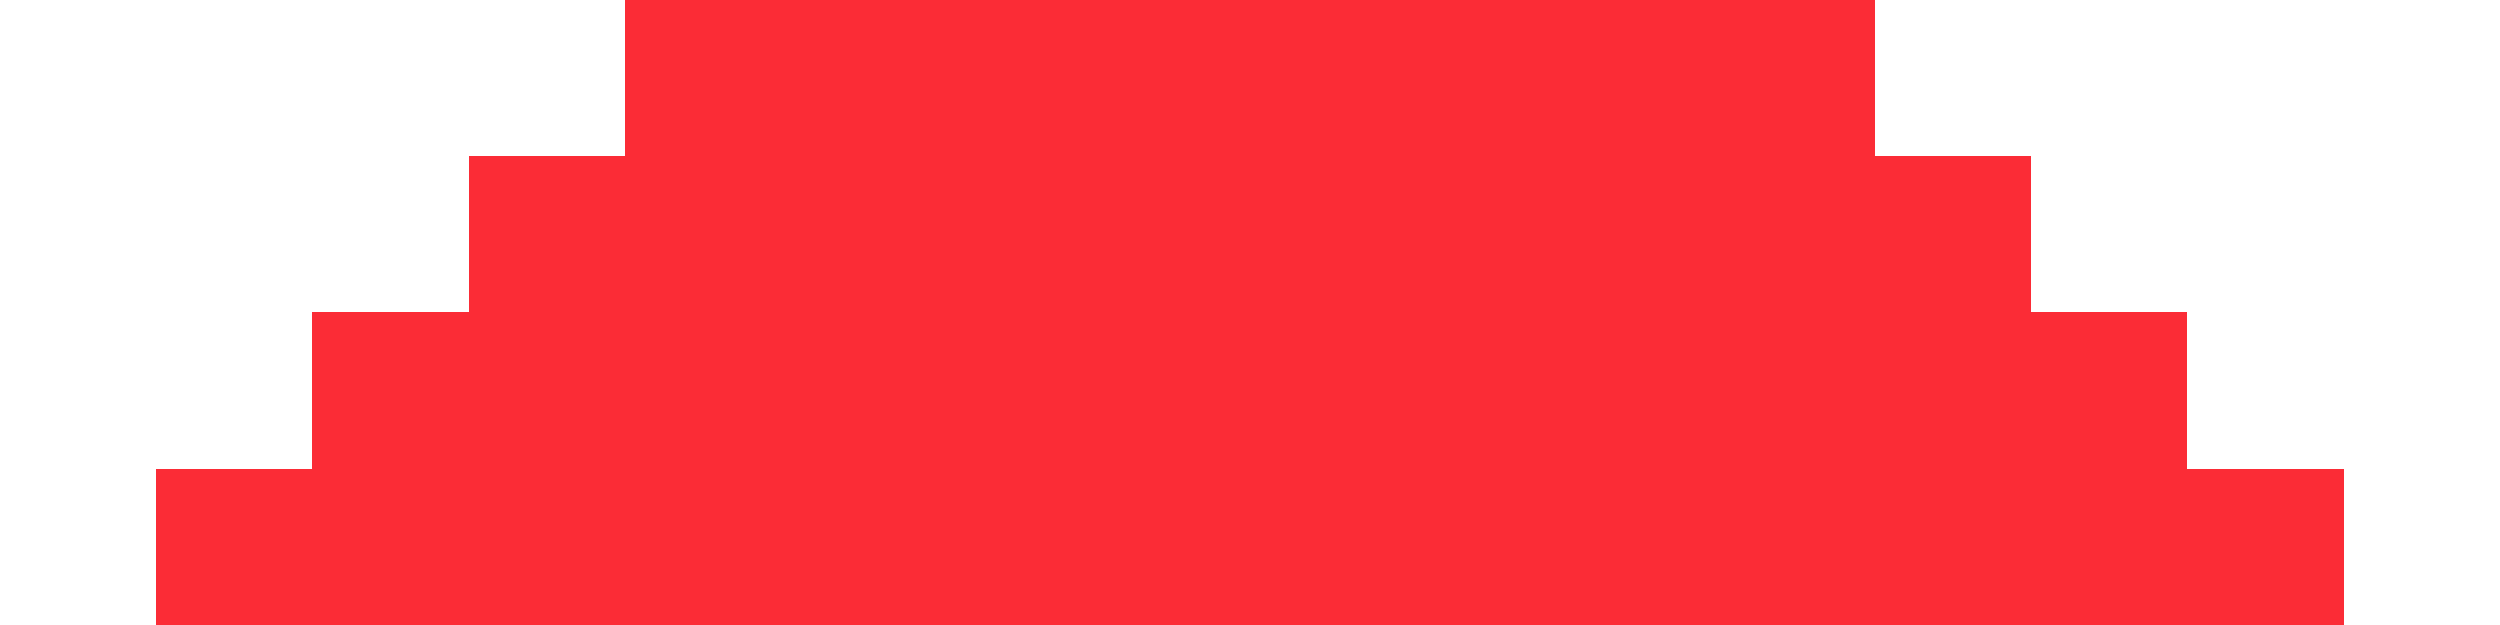 <?xml version="1.0" encoding="UTF-8" ?>
<svg version="1.1" width="32" height="8" xmlns="http://www.w3.org/2000/svg" shape-rendering="crispEdges">
<rect x="8" y="0" width="1" height="1" fill="#FB2C36" />
<rect x="9" y="0" width="1" height="1" fill="#FB2C36" />
<rect x="10" y="0" width="1" height="1" fill="#FB2C36" />
<rect x="11" y="0" width="1" height="1" fill="#FB2C36" />
<rect x="12" y="0" width="1" height="1" fill="#FB2C36" />
<rect x="13" y="0" width="1" height="1" fill="#FB2C36" />
<rect x="14" y="0" width="1" height="1" fill="#FB2C36" />
<rect x="15" y="0" width="1" height="1" fill="#FB2C36" />
<rect x="16" y="0" width="1" height="1" fill="#FB2C36" />
<rect x="17" y="0" width="1" height="1" fill="#FB2C36" />
<rect x="18" y="0" width="1" height="1" fill="#FB2C36" />
<rect x="19" y="0" width="1" height="1" fill="#FB2C36" />
<rect x="20" y="0" width="1" height="1" fill="#FB2C36" />
<rect x="21" y="0" width="1" height="1" fill="#FB2C36" />
<rect x="22" y="0" width="1" height="1" fill="#FB2C36" />
<rect x="23" y="0" width="1" height="1" fill="#FB2C36" />
<rect x="8" y="1" width="1" height="1" fill="#FB2C36" />
<rect x="9" y="1" width="1" height="1" fill="#FB2C36" />
<rect x="10" y="1" width="1" height="1" fill="#FB2C36" />
<rect x="11" y="1" width="1" height="1" fill="#FB2C36" />
<rect x="12" y="1" width="1" height="1" fill="#FB2C36" />
<rect x="13" y="1" width="1" height="1" fill="#FB2C36" />
<rect x="14" y="1" width="1" height="1" fill="#FB2C36" />
<rect x="15" y="1" width="1" height="1" fill="#FB2C36" />
<rect x="16" y="1" width="1" height="1" fill="#FB2C36" />
<rect x="17" y="1" width="1" height="1" fill="#FB2C36" />
<rect x="18" y="1" width="1" height="1" fill="#FB2C36" />
<rect x="19" y="1" width="1" height="1" fill="#FB2C36" />
<rect x="20" y="1" width="1" height="1" fill="#FB2C36" />
<rect x="21" y="1" width="1" height="1" fill="#FB2C36" />
<rect x="22" y="1" width="1" height="1" fill="#FB2C36" />
<rect x="23" y="1" width="1" height="1" fill="#FB2C36" />
<rect x="6" y="2" width="1" height="1" fill="#FB2C36" />
<rect x="7" y="2" width="1" height="1" fill="#FB2C36" />
<rect x="8" y="2" width="1" height="1" fill="#FB2C36" />
<rect x="9" y="2" width="1" height="1" fill="#FB2C36" />
<rect x="10" y="2" width="1" height="1" fill="#FB2C36" />
<rect x="11" y="2" width="1" height="1" fill="#FB2C36" />
<rect x="12" y="2" width="1" height="1" fill="#FB2C36" />
<rect x="13" y="2" width="1" height="1" fill="#FB2C36" />
<rect x="14" y="2" width="1" height="1" fill="#FB2C36" />
<rect x="15" y="2" width="1" height="1" fill="#FB2C36" />
<rect x="16" y="2" width="1" height="1" fill="#FB2C36" />
<rect x="17" y="2" width="1" height="1" fill="#FB2C36" />
<rect x="18" y="2" width="1" height="1" fill="#FB2C36" />
<rect x="19" y="2" width="1" height="1" fill="#FB2C36" />
<rect x="20" y="2" width="1" height="1" fill="#FB2C36" />
<rect x="21" y="2" width="1" height="1" fill="#FB2C36" />
<rect x="22" y="2" width="1" height="1" fill="#FB2C36" />
<rect x="23" y="2" width="1" height="1" fill="#FB2C36" />
<rect x="24" y="2" width="1" height="1" fill="#FB2C36" />
<rect x="25" y="2" width="1" height="1" fill="#FB2C36" />
<rect x="6" y="3" width="1" height="1" fill="#FB2C36" />
<rect x="7" y="3" width="1" height="1" fill="#FB2C36" />
<rect x="8" y="3" width="1" height="1" fill="#FB2C36" />
<rect x="9" y="3" width="1" height="1" fill="#FB2C36" />
<rect x="10" y="3" width="1" height="1" fill="#FB2C36" />
<rect x="11" y="3" width="1" height="1" fill="#FB2C36" />
<rect x="12" y="3" width="1" height="1" fill="#FB2C36" />
<rect x="13" y="3" width="1" height="1" fill="#FB2C36" />
<rect x="14" y="3" width="1" height="1" fill="#FB2C36" />
<rect x="15" y="3" width="1" height="1" fill="#FB2C36" />
<rect x="16" y="3" width="1" height="1" fill="#FB2C36" />
<rect x="17" y="3" width="1" height="1" fill="#FB2C36" />
<rect x="18" y="3" width="1" height="1" fill="#FB2C36" />
<rect x="19" y="3" width="1" height="1" fill="#FB2C36" />
<rect x="20" y="3" width="1" height="1" fill="#FB2C36" />
<rect x="21" y="3" width="1" height="1" fill="#FB2C36" />
<rect x="22" y="3" width="1" height="1" fill="#FB2C36" />
<rect x="23" y="3" width="1" height="1" fill="#FB2C36" />
<rect x="24" y="3" width="1" height="1" fill="#FB2C36" />
<rect x="25" y="3" width="1" height="1" fill="#FB2C36" />
<rect x="4" y="4" width="1" height="1" fill="#FB2C36" />
<rect x="5" y="4" width="1" height="1" fill="#FB2C36" />
<rect x="6" y="4" width="1" height="1" fill="#FB2C36" />
<rect x="7" y="4" width="1" height="1" fill="#FB2C36" />
<rect x="8" y="4" width="1" height="1" fill="#FB2C36" />
<rect x="9" y="4" width="1" height="1" fill="#FB2C36" />
<rect x="10" y="4" width="1" height="1" fill="#FB2C36" />
<rect x="11" y="4" width="1" height="1" fill="#FB2C36" />
<rect x="12" y="4" width="1" height="1" fill="#FB2C36" />
<rect x="13" y="4" width="1" height="1" fill="#FB2C36" />
<rect x="14" y="4" width="1" height="1" fill="#FB2C36" />
<rect x="15" y="4" width="1" height="1" fill="#FB2C36" />
<rect x="16" y="4" width="1" height="1" fill="#FB2C36" />
<rect x="17" y="4" width="1" height="1" fill="#FB2C36" />
<rect x="18" y="4" width="1" height="1" fill="#FB2C36" />
<rect x="19" y="4" width="1" height="1" fill="#FB2C36" />
<rect x="20" y="4" width="1" height="1" fill="#FB2C36" />
<rect x="21" y="4" width="1" height="1" fill="#FB2C36" />
<rect x="22" y="4" width="1" height="1" fill="#FB2C36" />
<rect x="23" y="4" width="1" height="1" fill="#FB2C36" />
<rect x="24" y="4" width="1" height="1" fill="#FB2C36" />
<rect x="25" y="4" width="1" height="1" fill="#FB2C36" />
<rect x="26" y="4" width="1" height="1" fill="#FB2C36" />
<rect x="27" y="4" width="1" height="1" fill="#FB2C36" />
<rect x="4" y="5" width="1" height="1" fill="#FB2C36" />
<rect x="5" y="5" width="1" height="1" fill="#FB2C36" />
<rect x="6" y="5" width="1" height="1" fill="#FB2C36" />
<rect x="7" y="5" width="1" height="1" fill="#FB2C36" />
<rect x="8" y="5" width="1" height="1" fill="#FB2C36" />
<rect x="9" y="5" width="1" height="1" fill="#FB2C36" />
<rect x="10" y="5" width="1" height="1" fill="#FB2C36" />
<rect x="11" y="5" width="1" height="1" fill="#FB2C36" />
<rect x="12" y="5" width="1" height="1" fill="#FB2C36" />
<rect x="13" y="5" width="1" height="1" fill="#FB2C36" />
<rect x="14" y="5" width="1" height="1" fill="#FB2C36" />
<rect x="15" y="5" width="1" height="1" fill="#FB2C36" />
<rect x="16" y="5" width="1" height="1" fill="#FB2C36" />
<rect x="17" y="5" width="1" height="1" fill="#FB2C36" />
<rect x="18" y="5" width="1" height="1" fill="#FB2C36" />
<rect x="19" y="5" width="1" height="1" fill="#FB2C36" />
<rect x="20" y="5" width="1" height="1" fill="#FB2C36" />
<rect x="21" y="5" width="1" height="1" fill="#FB2C36" />
<rect x="22" y="5" width="1" height="1" fill="#FB2C36" />
<rect x="23" y="5" width="1" height="1" fill="#FB2C36" />
<rect x="24" y="5" width="1" height="1" fill="#FB2C36" />
<rect x="25" y="5" width="1" height="1" fill="#FB2C36" />
<rect x="26" y="5" width="1" height="1" fill="#FB2C36" />
<rect x="27" y="5" width="1" height="1" fill="#FB2C36" />
<rect x="2" y="6" width="1" height="1" fill="#FB2C36" />
<rect x="3" y="6" width="1" height="1" fill="#FB2C36" />
<rect x="4" y="6" width="1" height="1" fill="#FB2C36" />
<rect x="5" y="6" width="1" height="1" fill="#FB2C36" />
<rect x="6" y="6" width="1" height="1" fill="#FB2C36" />
<rect x="7" y="6" width="1" height="1" fill="#FB2C36" />
<rect x="8" y="6" width="1" height="1" fill="#FB2C36" />
<rect x="9" y="6" width="1" height="1" fill="#FB2C36" />
<rect x="10" y="6" width="1" height="1" fill="#FB2C36" />
<rect x="11" y="6" width="1" height="1" fill="#FB2C36" />
<rect x="12" y="6" width="1" height="1" fill="#FB2C36" />
<rect x="13" y="6" width="1" height="1" fill="#FB2C36" />
<rect x="14" y="6" width="1" height="1" fill="#FB2C36" />
<rect x="15" y="6" width="1" height="1" fill="#FB2C36" />
<rect x="16" y="6" width="1" height="1" fill="#FB2C36" />
<rect x="17" y="6" width="1" height="1" fill="#FB2C36" />
<rect x="18" y="6" width="1" height="1" fill="#FB2C36" />
<rect x="19" y="6" width="1" height="1" fill="#FB2C36" />
<rect x="20" y="6" width="1" height="1" fill="#FB2C36" />
<rect x="21" y="6" width="1" height="1" fill="#FB2C36" />
<rect x="22" y="6" width="1" height="1" fill="#FB2C36" />
<rect x="23" y="6" width="1" height="1" fill="#FB2C36" />
<rect x="24" y="6" width="1" height="1" fill="#FB2C36" />
<rect x="25" y="6" width="1" height="1" fill="#FB2C36" />
<rect x="26" y="6" width="1" height="1" fill="#FB2C36" />
<rect x="27" y="6" width="1" height="1" fill="#FB2C36" />
<rect x="28" y="6" width="1" height="1" fill="#FB2C36" />
<rect x="29" y="6" width="1" height="1" fill="#FB2C36" />
<rect x="2" y="7" width="1" height="1" fill="#FB2C36" />
<rect x="3" y="7" width="1" height="1" fill="#FB2C36" />
<rect x="4" y="7" width="1" height="1" fill="#FB2C36" />
<rect x="5" y="7" width="1" height="1" fill="#FB2C36" />
<rect x="6" y="7" width="1" height="1" fill="#FB2C36" />
<rect x="7" y="7" width="1" height="1" fill="#FB2C36" />
<rect x="8" y="7" width="1" height="1" fill="#FB2C36" />
<rect x="9" y="7" width="1" height="1" fill="#FB2C36" />
<rect x="10" y="7" width="1" height="1" fill="#FB2C36" />
<rect x="11" y="7" width="1" height="1" fill="#FB2C36" />
<rect x="12" y="7" width="1" height="1" fill="#FB2C36" />
<rect x="13" y="7" width="1" height="1" fill="#FB2C36" />
<rect x="14" y="7" width="1" height="1" fill="#FB2C36" />
<rect x="15" y="7" width="1" height="1" fill="#FB2C36" />
<rect x="16" y="7" width="1" height="1" fill="#FB2C36" />
<rect x="17" y="7" width="1" height="1" fill="#FB2C36" />
<rect x="18" y="7" width="1" height="1" fill="#FB2C36" />
<rect x="19" y="7" width="1" height="1" fill="#FB2C36" />
<rect x="20" y="7" width="1" height="1" fill="#FB2C36" />
<rect x="21" y="7" width="1" height="1" fill="#FB2C36" />
<rect x="22" y="7" width="1" height="1" fill="#FB2C36" />
<rect x="23" y="7" width="1" height="1" fill="#FB2C36" />
<rect x="24" y="7" width="1" height="1" fill="#FB2C36" />
<rect x="25" y="7" width="1" height="1" fill="#FB2C36" />
<rect x="26" y="7" width="1" height="1" fill="#FB2C36" />
<rect x="27" y="7" width="1" height="1" fill="#FB2C36" />
<rect x="28" y="7" width="1" height="1" fill="#FB2C36" />
<rect x="29" y="7" width="1" height="1" fill="#FB2C36" />
</svg>